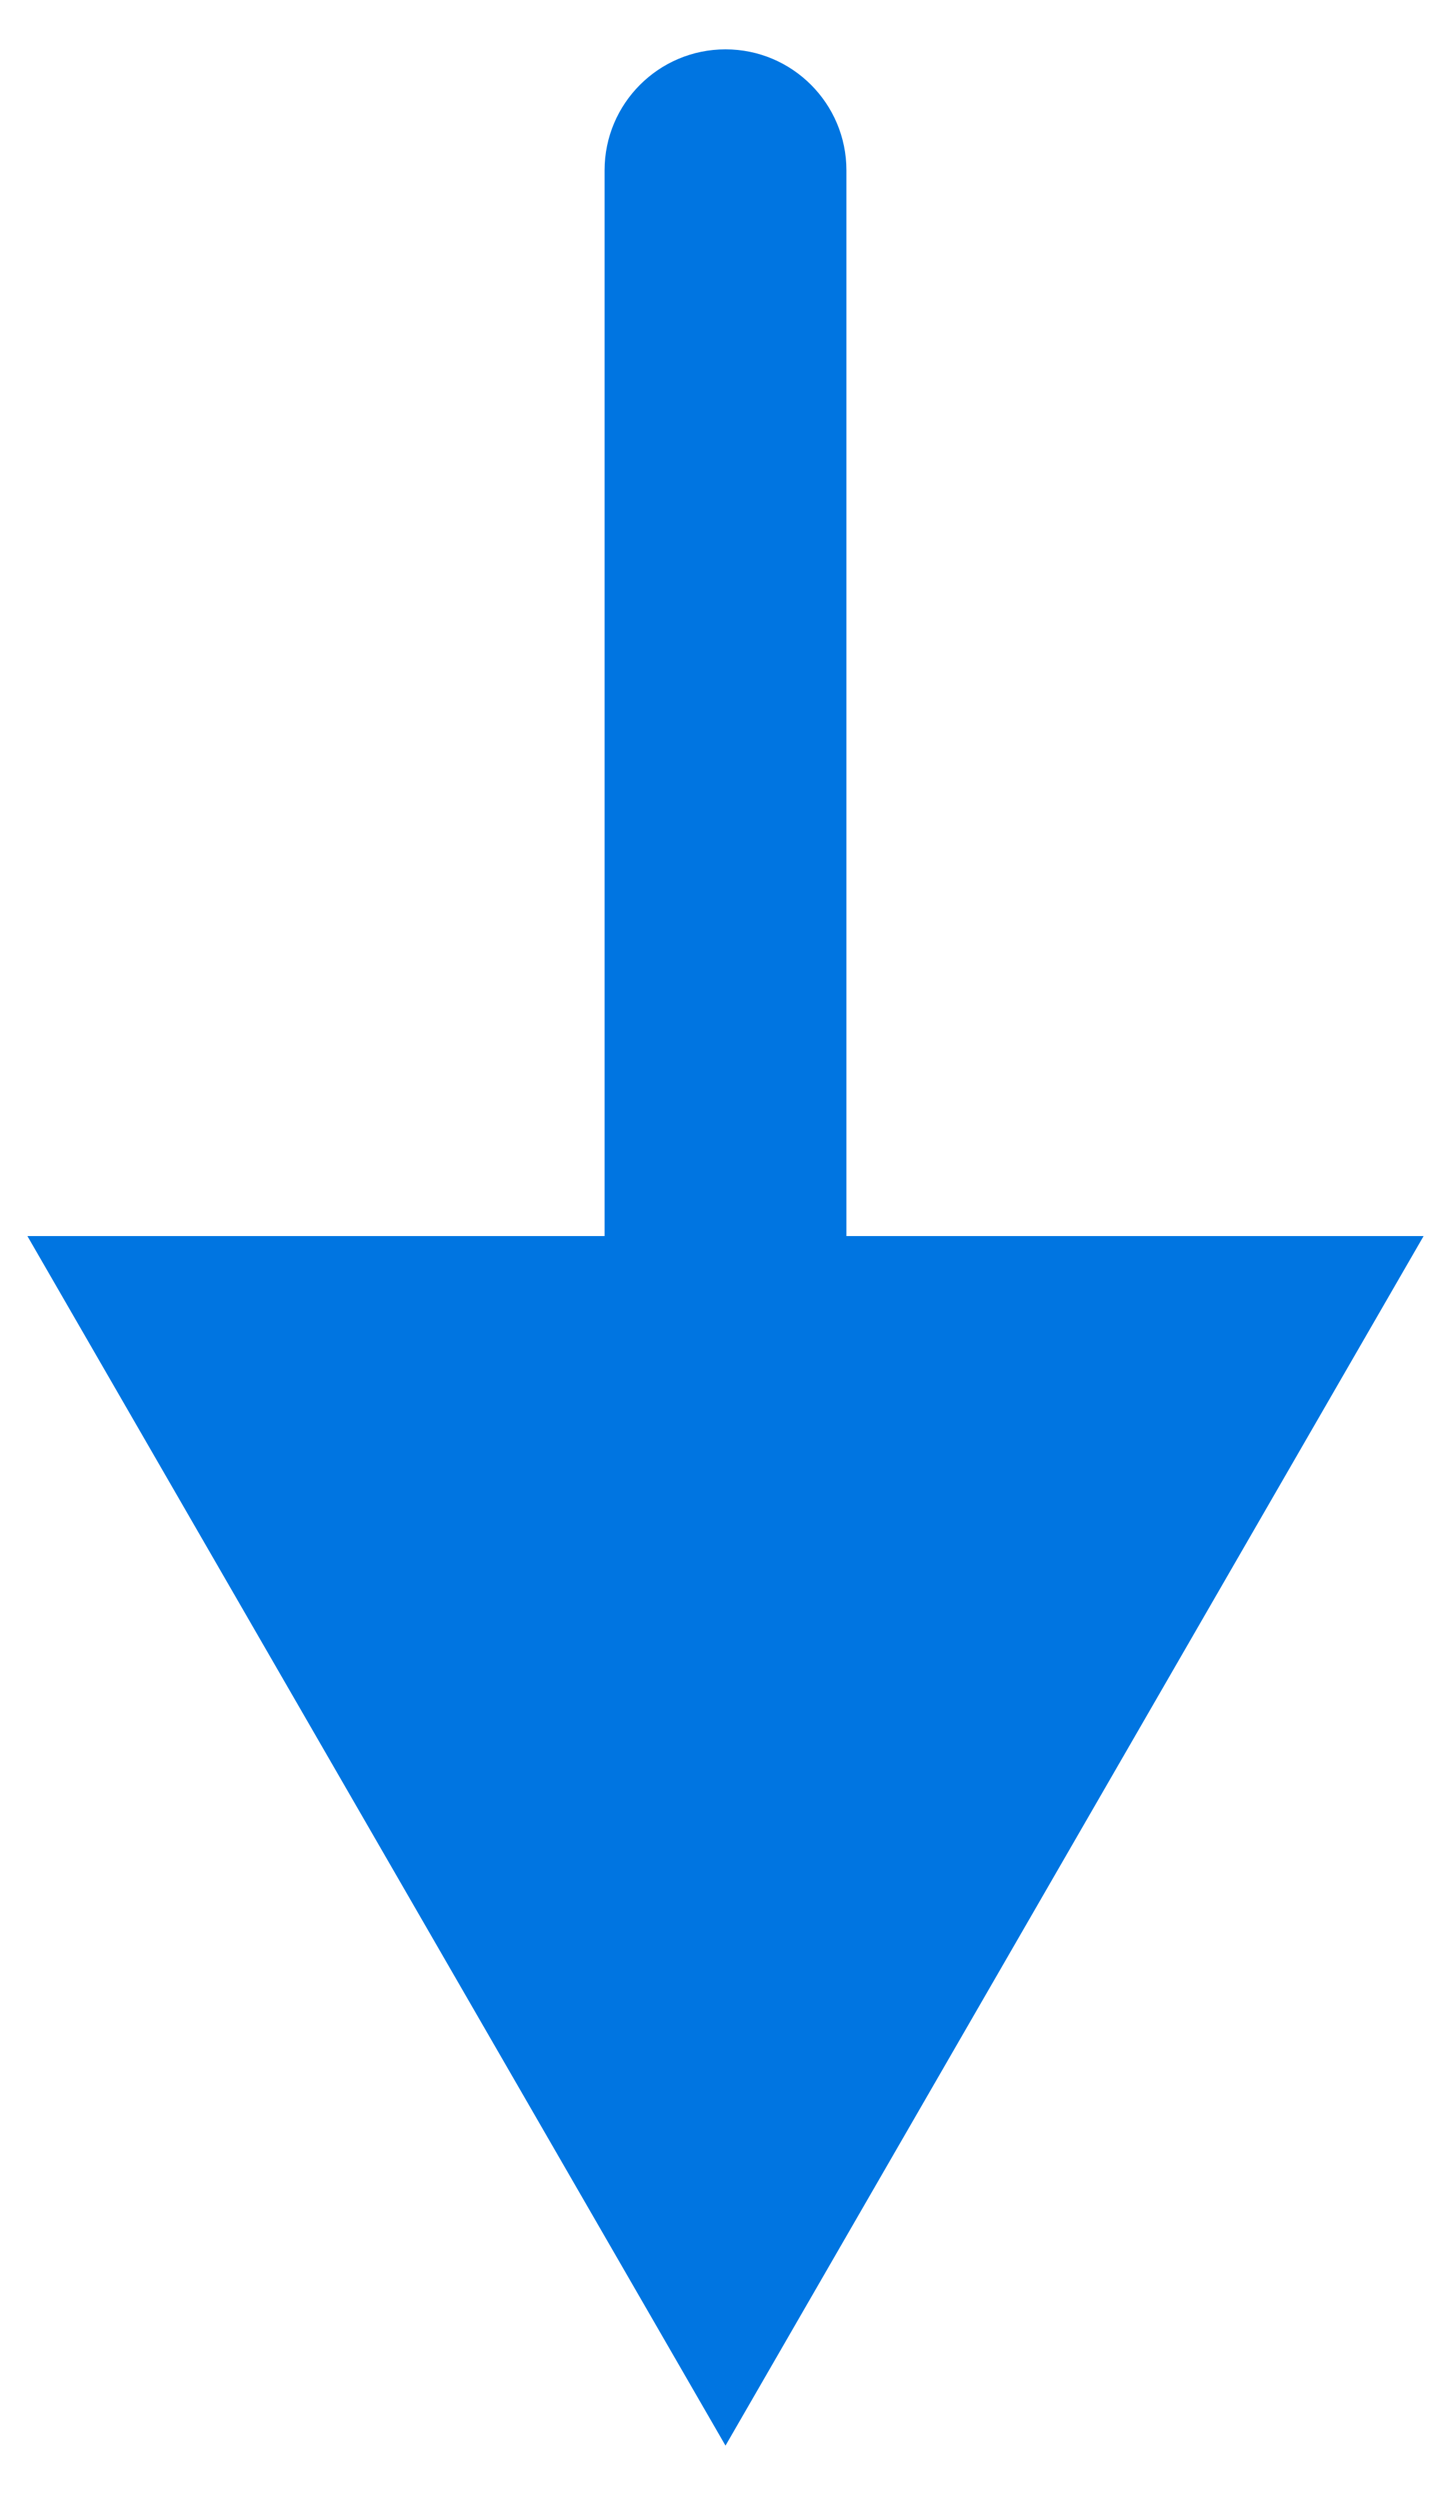 <svg width="18" height="31" viewBox="0 0 18 31" fill="none" xmlns="http://www.w3.org/2000/svg">
<path id="Arrow 1" d="M10.5 2.112C10.5 1.284 9.828 0.612 9 0.612C8.172 0.612 7.5 1.284 7.5 2.112L10.5 2.112ZM9 30.329L17.66 15.329L0.34 15.329L9 30.329ZM7.5 2.112L7.5 16.829L10.5 16.829L10.5 2.112L7.5 2.112Z" fill="#0075E1"/>
</svg>
